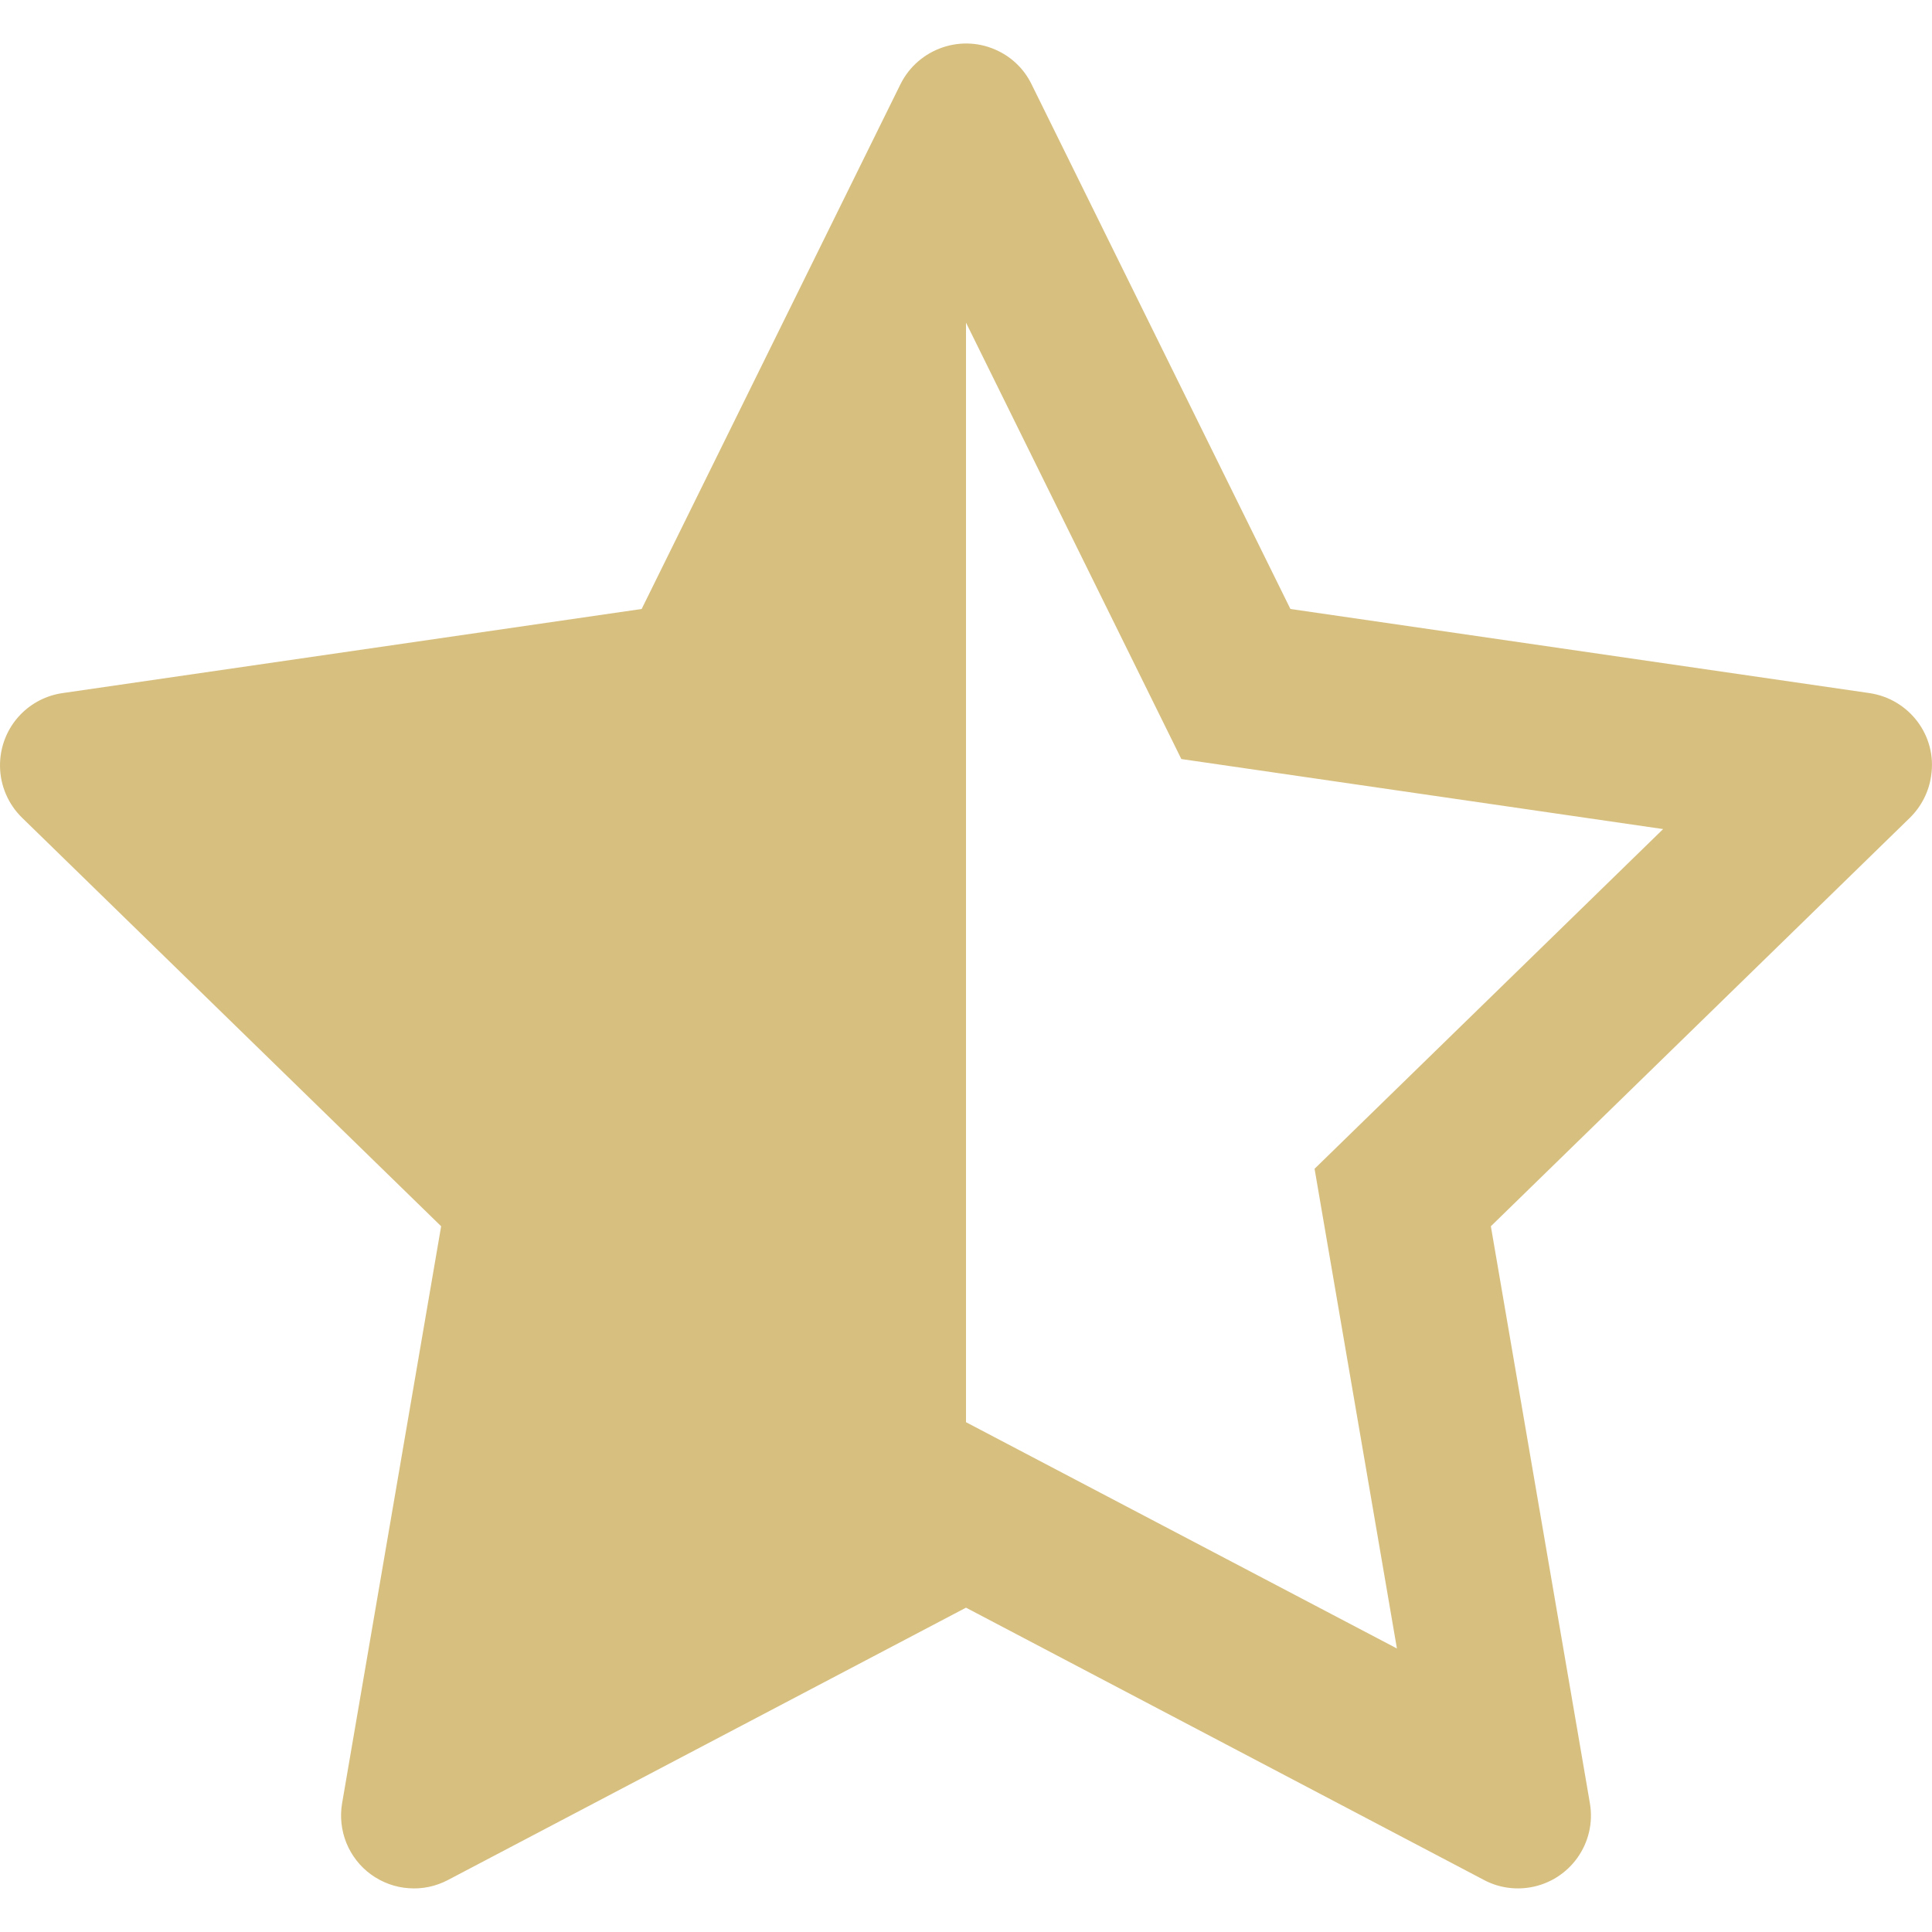 <svg id="star-half" viewBox="0 0 24 24" fill="none" xmlns="http://www.w3.org/2000/svg">
<g clip-path="url(#clip0_981_590)">
<path d="M23.224 8.61L16.03 7.565L12.813 1.044C12.726 0.866 12.581 0.721 12.402 0.634C11.955 0.413 11.411 0.597 11.187 1.044L7.971 7.565L0.776 8.61C0.577 8.639 0.396 8.732 0.257 8.874C0.089 9.046 -0.003 9.279 7.97568e-05 9.519C0.003 9.76 0.102 9.99 0.274 10.158L5.48 15.233L4.25 22.399C4.221 22.566 4.24 22.737 4.303 22.894C4.367 23.051 4.473 23.187 4.61 23.286C4.747 23.385 4.909 23.445 5.078 23.456C5.246 23.469 5.415 23.433 5.565 23.354L12 19.971L18.435 23.354C18.611 23.448 18.815 23.479 19.011 23.445C19.504 23.36 19.835 22.892 19.75 22.399L18.52 15.233L23.726 10.158C23.867 10.019 23.961 9.837 23.989 9.639C24.066 9.143 23.72 8.684 23.224 8.61ZM16.33 14.519L17.353 20.478L12 17.667V4.008L14.675 9.429L20.66 10.299L16.33 14.519Z" fill="#D7BF7F"/>
</g>
<defs>
<clipPath id="clip0_981_590">
<rect width="24" height="24" fill="white"/>
</clipPath>
</defs>
</svg>
